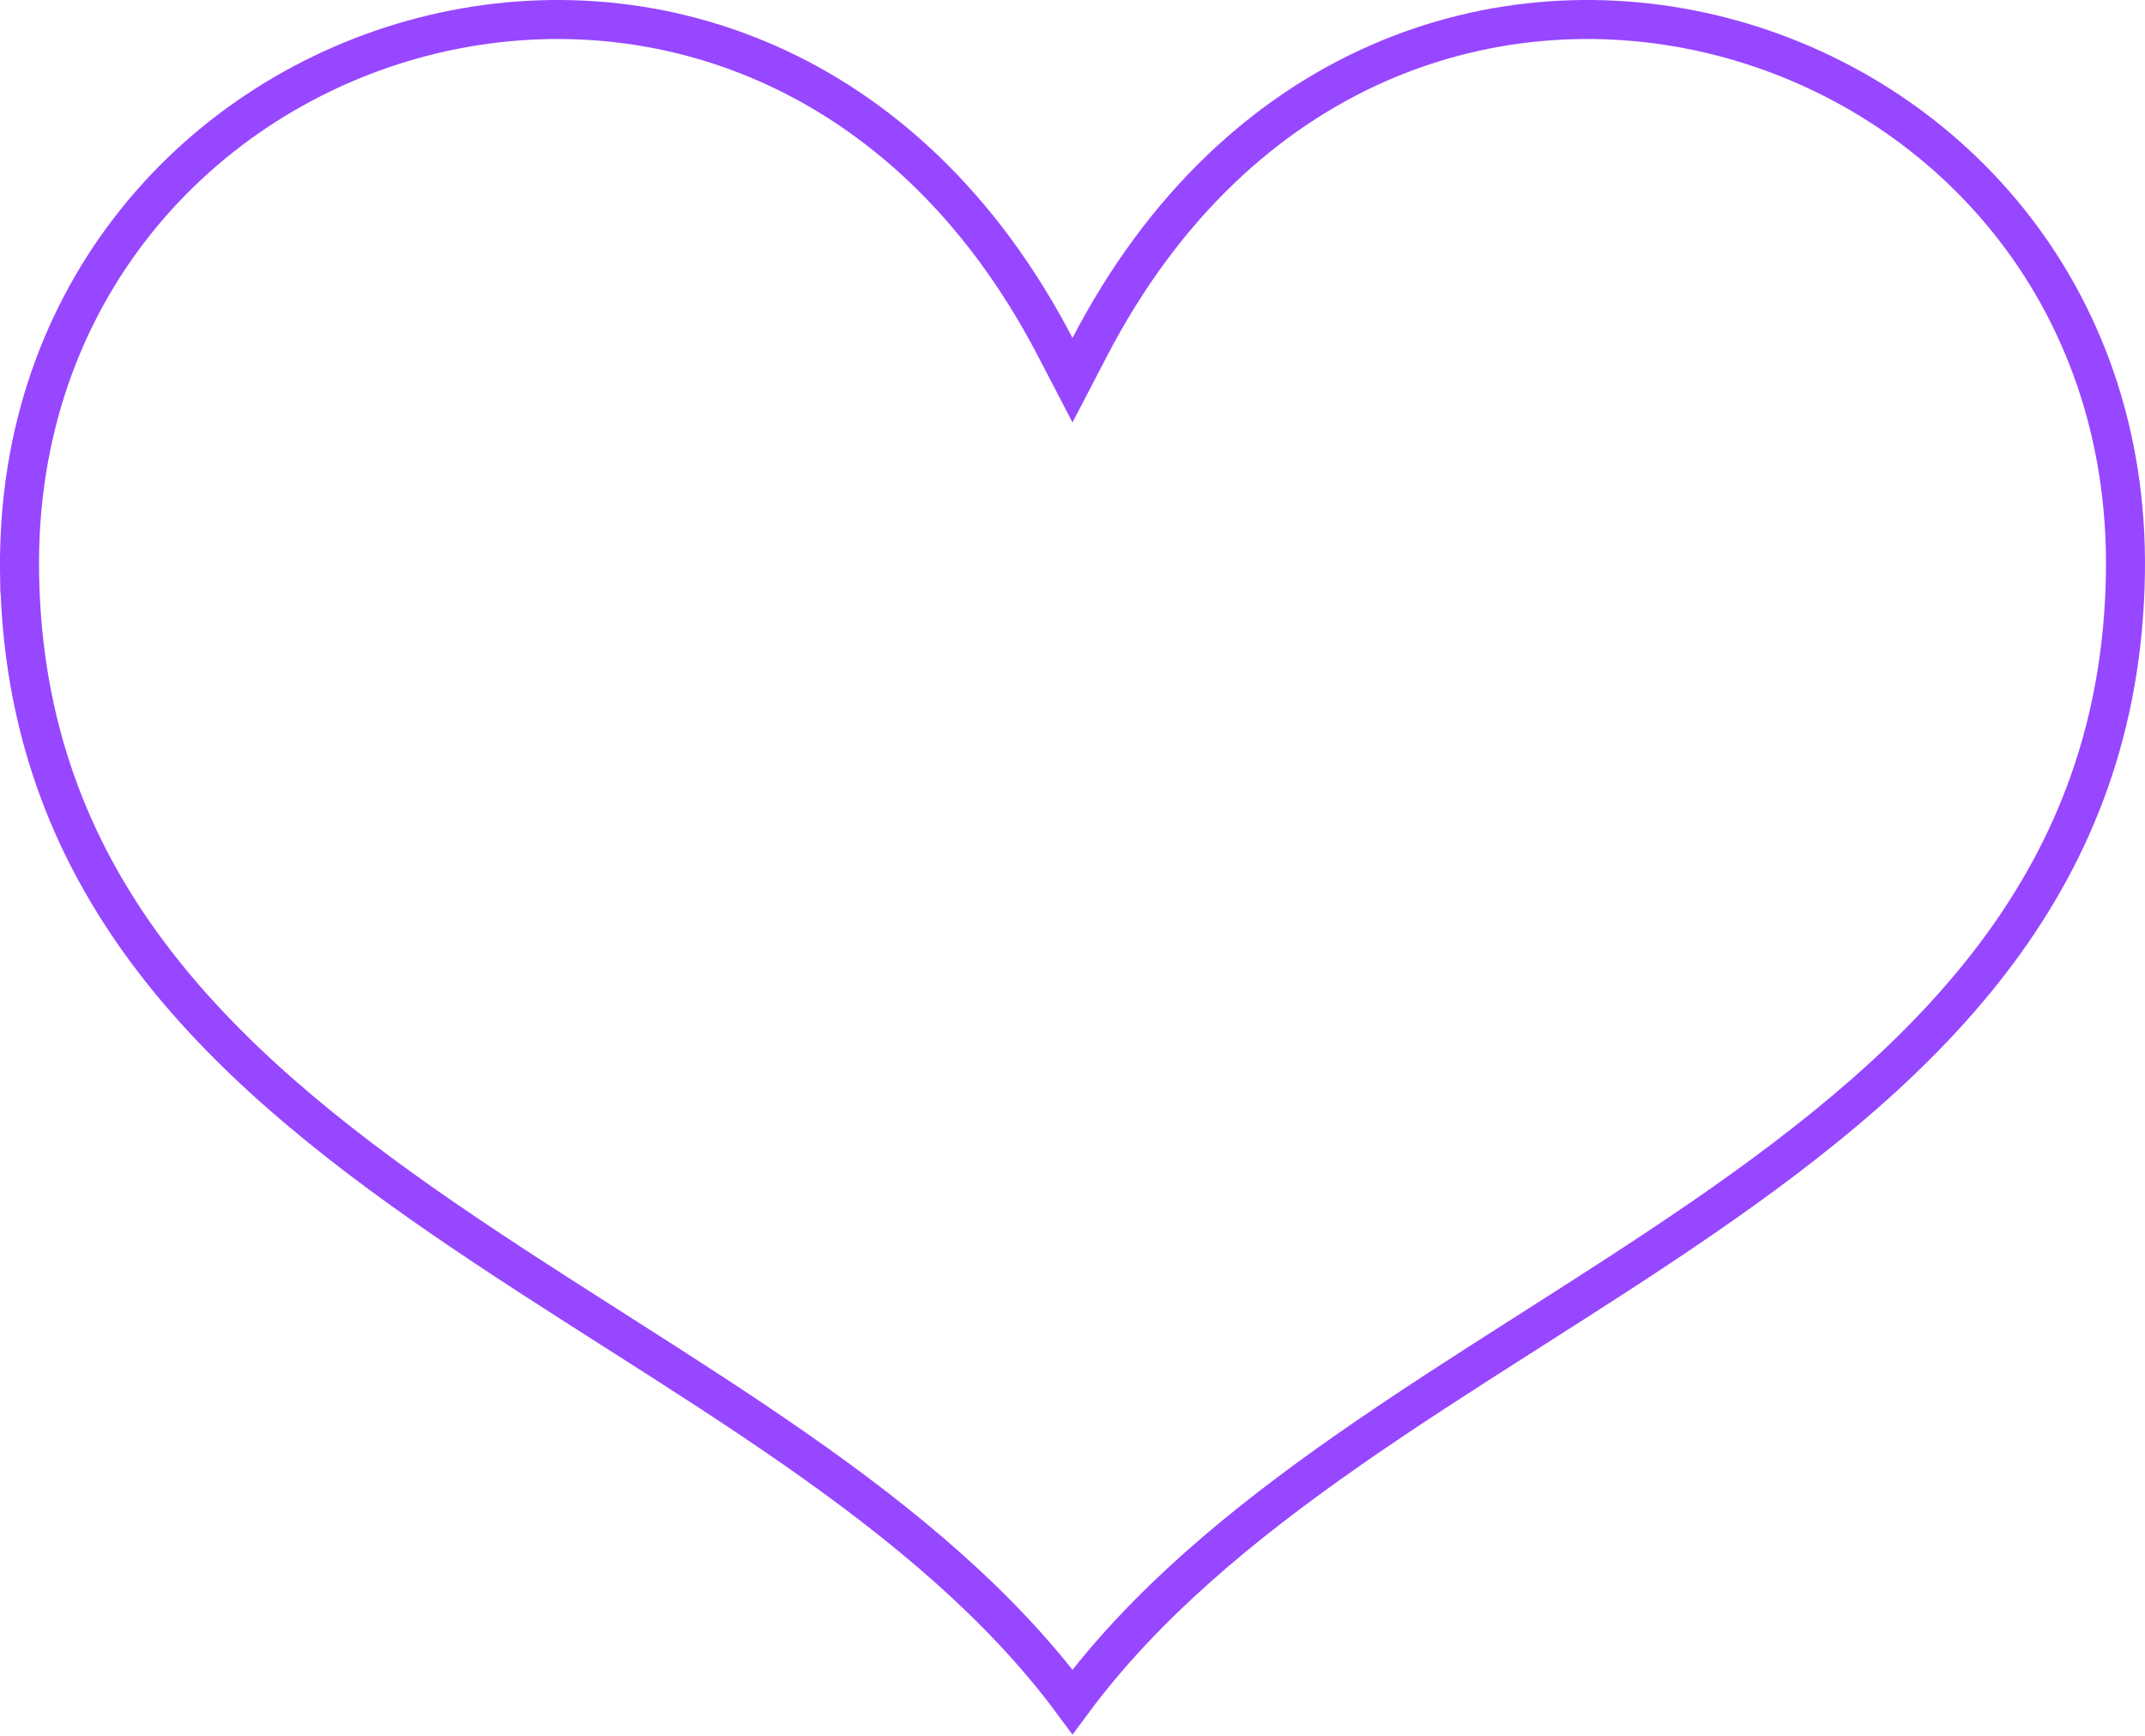 <svg width="220" height="178" viewBox="0 0 220 178" fill="none" xmlns="http://www.w3.org/2000/svg">
<path id="Vector" d="M2.007 58.762C1.582 29.953 20.558 9.638 43.441 3.75C66.255 -2.12 93.022 6.352 108.226 35.578L110 38.988L111.774 35.578C126.978 6.352 153.745 -2.12 176.559 3.75C199.442 9.638 218.418 29.953 217.993 58.762C217.524 90.227 198.057 108.784 174.448 125.011C168.816 128.882 162.98 132.599 157.128 136.327L156.301 136.854C150.185 140.751 144.062 144.666 138.22 148.748C127.381 156.322 117.381 164.554 110 174.524C102.619 164.554 92.619 156.322 81.78 148.748C75.938 144.666 69.815 140.751 63.699 136.854C63.423 136.678 63.147 136.502 62.871 136.326C57.02 132.599 51.184 128.882 45.552 125.011C21.943 108.784 2.476 90.228 2.007 58.762ZM2.007 58.762L0.007 58.792L2.007 58.762Z" stroke="#9747FF" stroke-width="4"/>
</svg>
